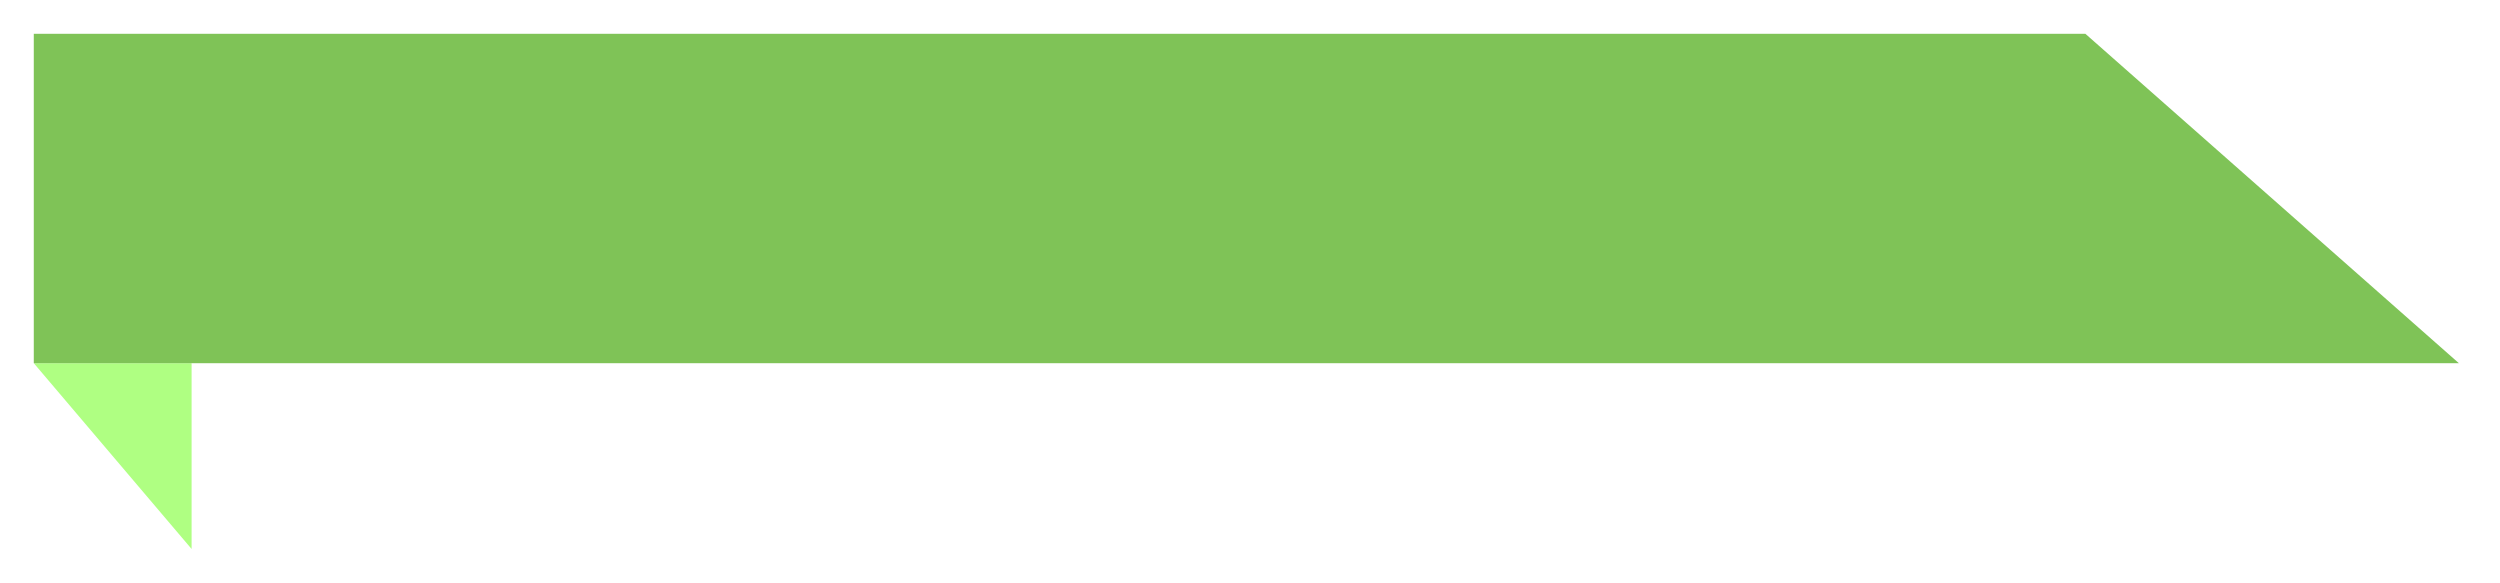 <svg width="296" height="69" viewBox="0 0 296 69" fill="none" xmlns="http://www.w3.org/2000/svg">
<g filter="url(#filter0_d_181_750)">
<path d="M22.685 61L4 39H22.685V61Z" fill="#AFFF82"/>
</g>
<g filter="url(#filter1_d_181_750)">
<path d="M246.907 0H4V39H22.685H291.128L246.907 0Z" fill="#7FC357"/>
</g>
<defs>
<filter id="filter0_d_181_750" x="0" y="39" width="26.686" height="30" filterUnits="userSpaceOnUse" color-interpolation-filters="sRGB">
<feFlood flood-opacity="0" result="BackgroundImageFix"/>
<feColorMatrix in="SourceAlpha" type="matrix" values="0 0 0 0 0 0 0 0 0 0 0 0 0 0 0 0 0 0 127 0" result="hardAlpha"/>
<feOffset dy="4"/>
<feGaussianBlur stdDeviation="2"/>
<feComposite in2="hardAlpha" operator="out"/>
<feColorMatrix type="matrix" values="0 0 0 0 0 0 0 0 0 0 0 0 0 0 0 0 0 0 0.25 0"/>
<feBlend mode="normal" in2="BackgroundImageFix" result="effect1_dropShadow_181_750"/>
<feBlend mode="normal" in="SourceGraphic" in2="effect1_dropShadow_181_750" result="shape"/>
</filter>
<filter id="filter1_d_181_750" x="0" y="0" width="295.128" height="47" filterUnits="userSpaceOnUse" color-interpolation-filters="sRGB">
<feFlood flood-opacity="0" result="BackgroundImageFix"/>
<feColorMatrix in="SourceAlpha" type="matrix" values="0 0 0 0 0 0 0 0 0 0 0 0 0 0 0 0 0 0 127 0" result="hardAlpha"/>
<feOffset dy="4"/>
<feGaussianBlur stdDeviation="2"/>
<feComposite in2="hardAlpha" operator="out"/>
<feColorMatrix type="matrix" values="0 0 0 0 0 0 0 0 0 0 0 0 0 0 0 0 0 0 0.25 0"/>
<feBlend mode="normal" in2="BackgroundImageFix" result="effect1_dropShadow_181_750"/>
<feBlend mode="normal" in="SourceGraphic" in2="effect1_dropShadow_181_750" result="shape"/>
</filter>
</defs>
</svg>
